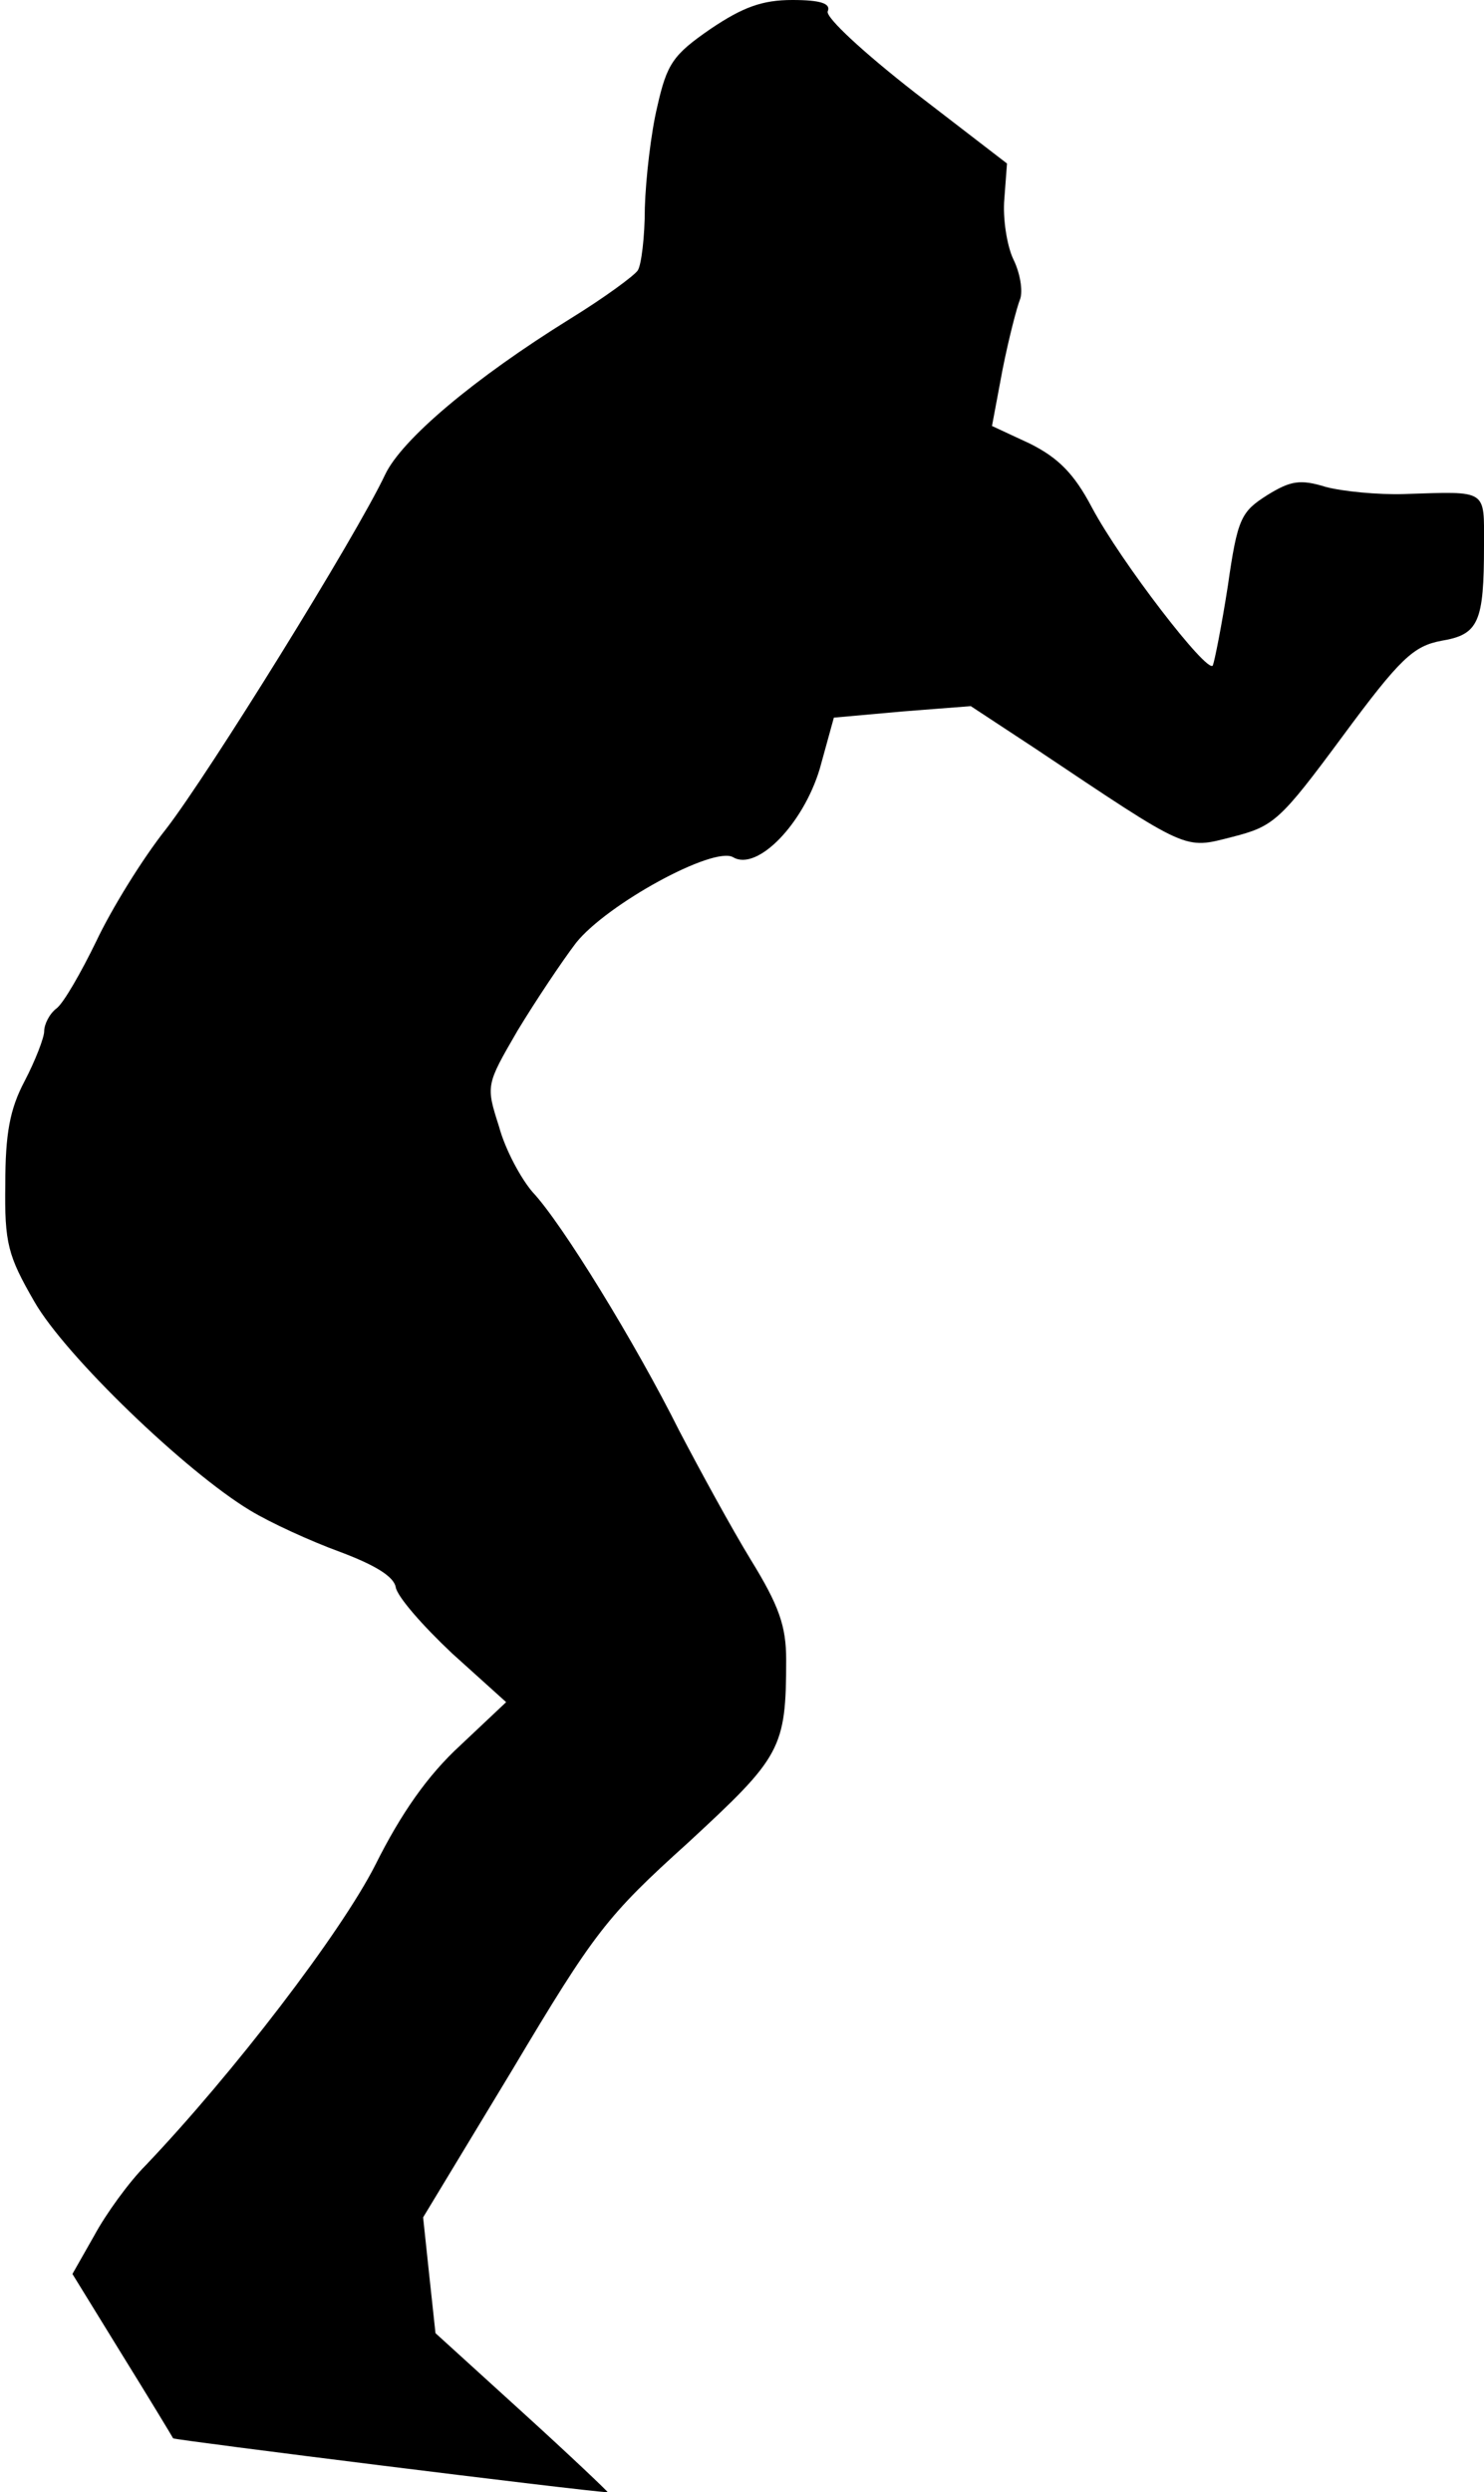 <?xml version="1.0" standalone="no"?>
<!DOCTYPE svg PUBLIC "-//W3C//DTD SVG 20010904//EN"
 "http://www.w3.org/TR/2001/REC-SVG-20010904/DTD/svg10.dtd">
<svg version="1.0" xmlns="http://www.w3.org/2000/svg"
 width="168pt" height="282pt" viewBox="0 0 168 282"
 preserveAspectRatio="xMidYMid meet">
<g transform="translate(0,282) scale(0.1,-0.1)"
fill="#000000" stroke="none">
<path fill="#000000" stroke="none" d="M804 2787 c-42 -29 -49 -39 -60 -88 -7
-29 -13 -81 -14 -114 0 -33 -4 -65 -8 -71 -4 -6 -38 -31 -77 -55 -108 -67
-190 -136 -209 -176 -33 -70 -200 -339 -248 -401 -27 -34 -62 -91 -79 -127
-17 -35 -37 -70 -45 -76 -8 -6 -14 -18 -14 -26 0 -7 -10 -33 -22 -56 -17 -32
-22 -60 -22 -117 -1 -67 3 -81 33 -133 35 -61 171 -192 244 -236 23 -14 69
-35 102 -47 40 -15 61 -28 63 -40 2 -11 31 -44 64 -75 l61 -55 -52 -49 c-37
-34 -67 -77 -96 -135 -39 -77 -161 -236 -260 -340 -19 -19 -45 -55 -58 -79
l-25 -44 56 -91 c31 -50 57 -93 58 -95 2 -2 466 -60 492 -61 1 0 -42 41 -96
90 l-99 90 -7 65 -7 66 101 167 c93 156 107 174 199 257 105 97 111 106 111
207 0 38 -8 61 -40 113 -22 36 -58 102 -81 146 -50 100 -133 235 -166 270 -13
15 -31 48 -38 74 -15 47 -15 47 21 109 20 33 50 78 66 99 35 44 156 110 178
97 27 -16 79 37 98 100 l16 58 78 7 77 6 73 -48 c175 -117 168 -114 223 -100
47 12 54 18 125 114 65 88 80 102 112 108 42 7 48 21 48 108 0 64 5 61 -90 58
-30 -1 -70 3 -89 8 -29 9 -40 7 -66 -9 -30 -19 -34 -26 -45 -103 -7 -45 -15
-85 -17 -90 -6 -10 -104 117 -137 179 -20 38 -38 56 -70 72 l-43 20 12 64 c7
35 16 70 20 80 3 9 0 29 -8 45 -7 15 -12 46 -10 68 l3 40 -104 80 c-59 46
-101 85 -99 92 4 9 -8 13 -40 13 -34 0 -56 -8 -93 -33z"/>
</g>
</svg>
